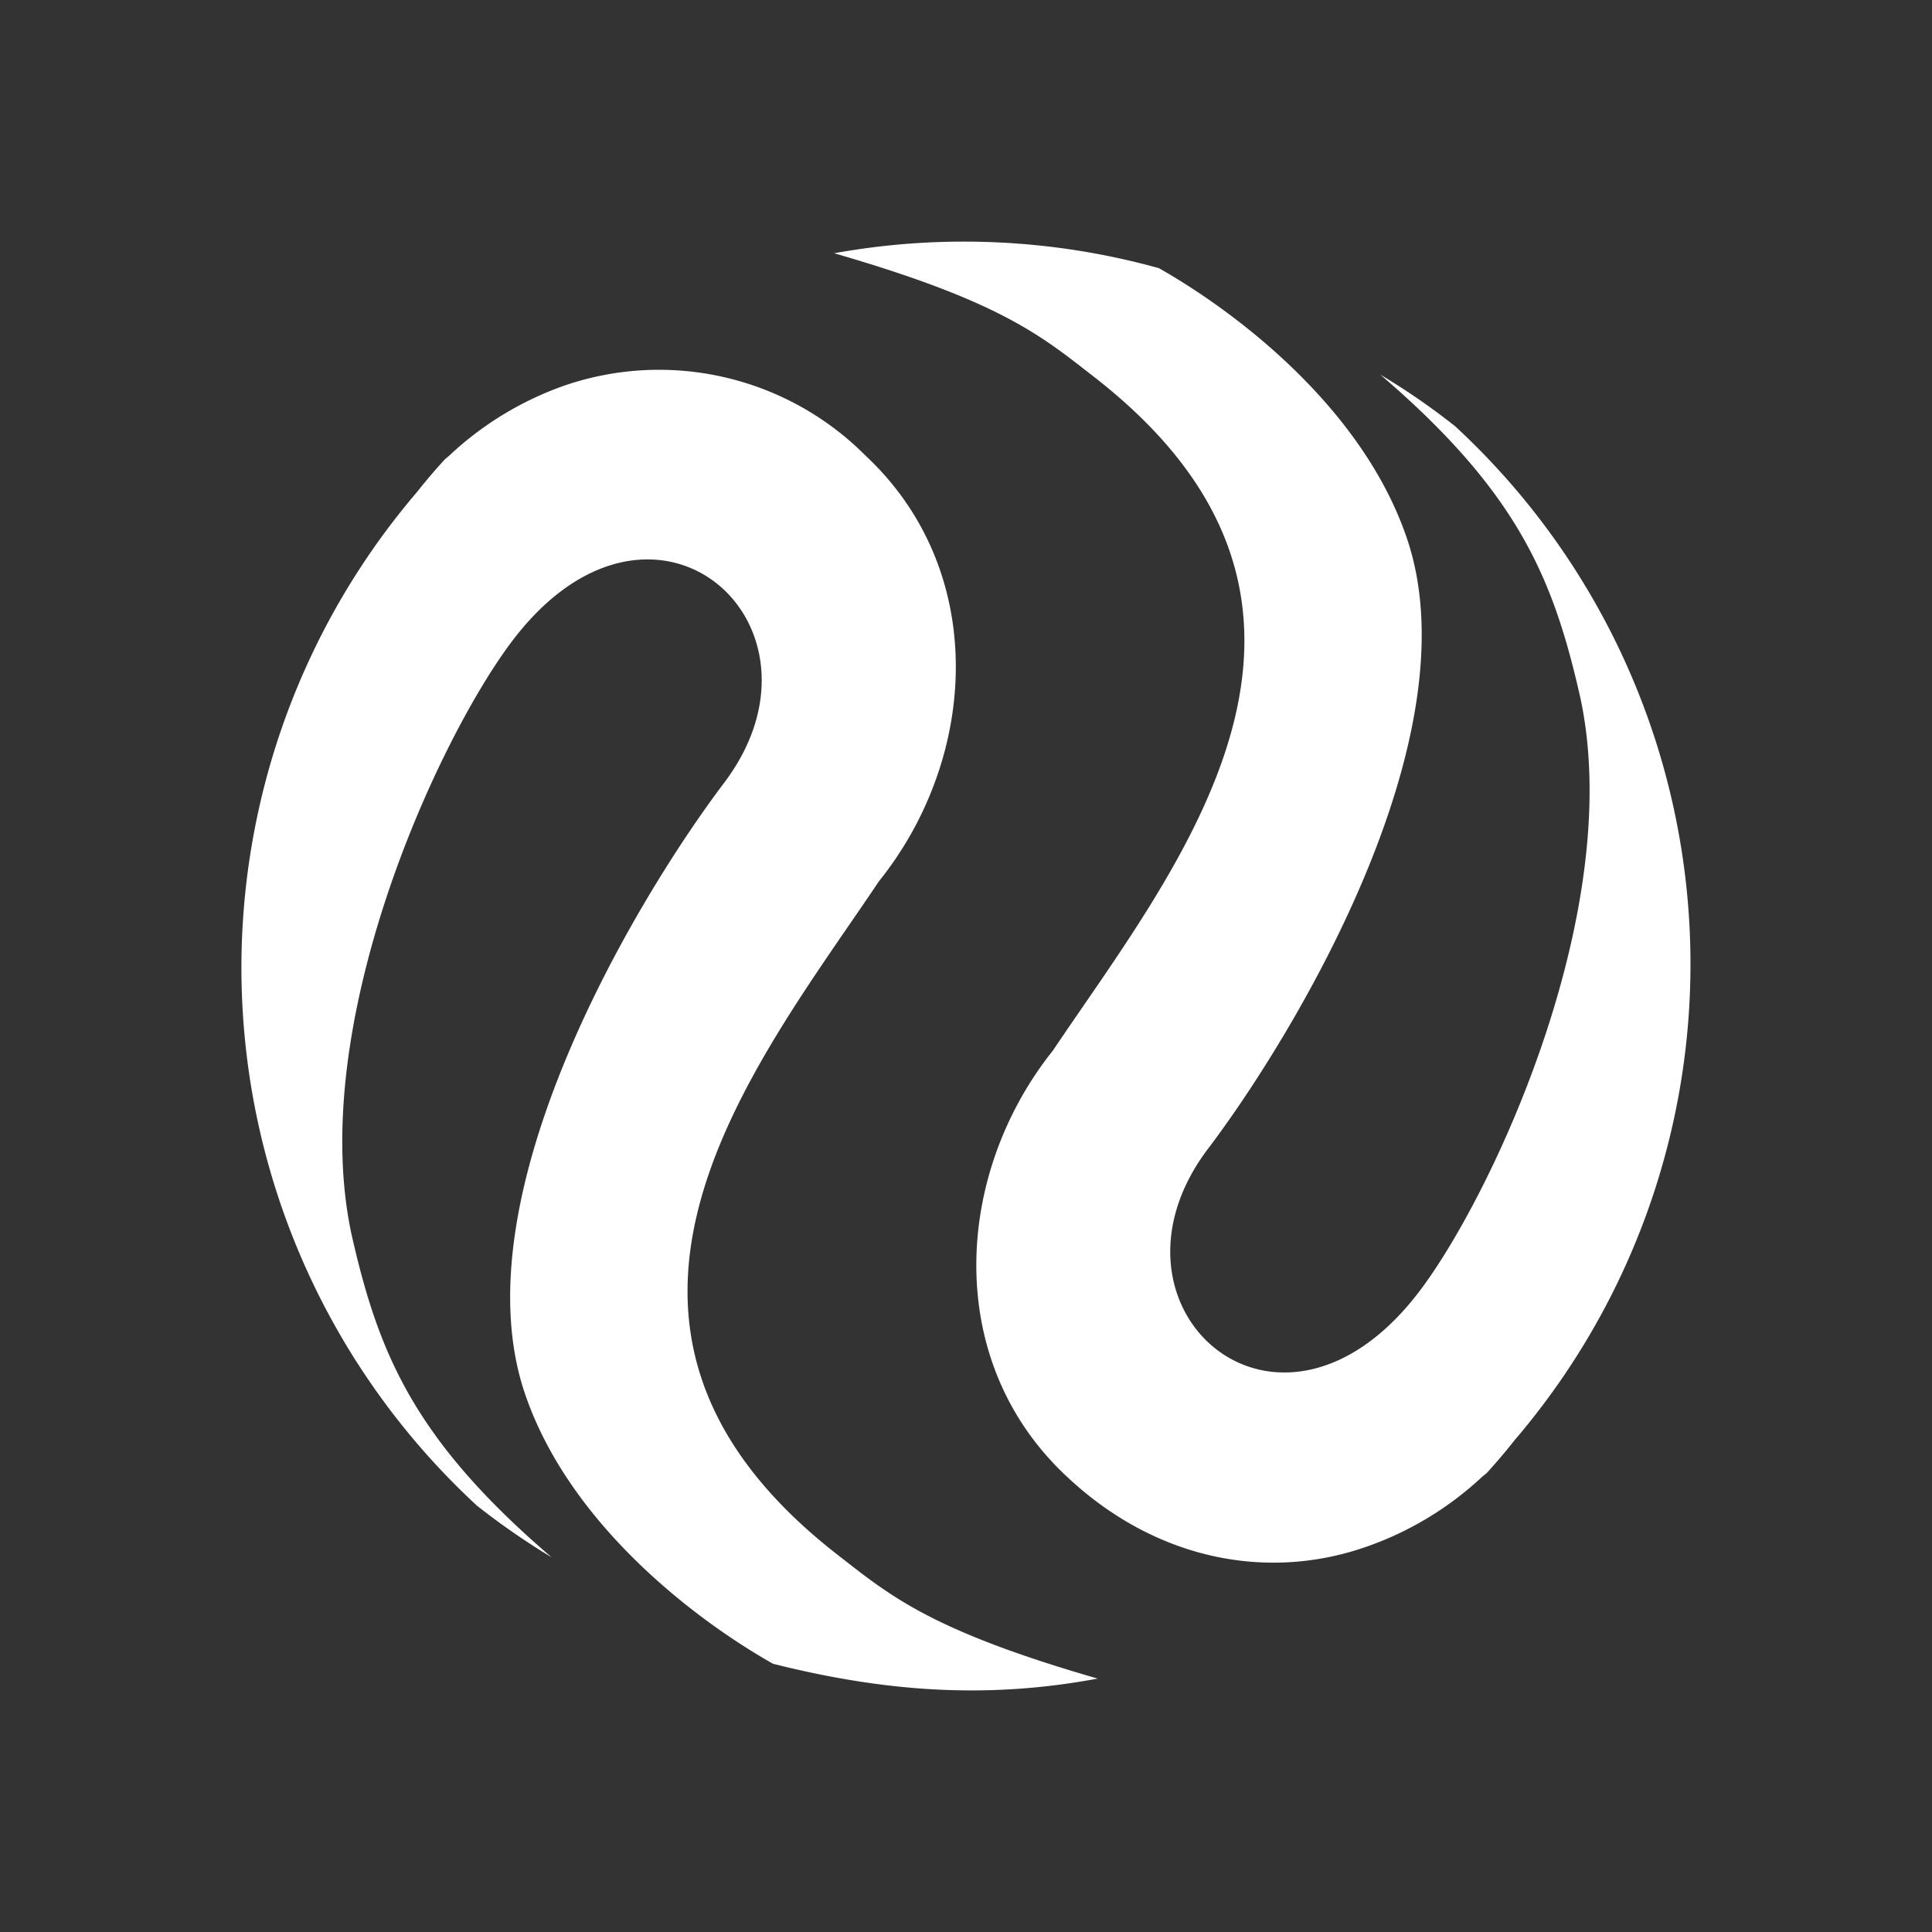 <svg xmlns="http://www.w3.org/2000/svg" width="24" height="24" fill="none" viewBox="0 0 24 24">
    <rect x="0" y="0" width="24" height="24" fill="#333333" stroke="none"/>
    <path fill="#fff" d="M5.182 6.11a7 7 0 0 1 .35-.41l.022-.017.04-.035.01-.01c.403-.373.878-.66 1.395-.844a3.62 3.62 0 0 1 3.753.866c1.535 1.435 1.4 3.751.167 5.287-1.54 2.296-4.2 5.497-.517 8.365.658.512 1.154.94 3.234 1.54-1.36.254-2.626.17-4.033-.184-.995-.562-2.56-1.767-3.094-3.392-.804-2.463 1.418-6.142 2.493-7.56C10.476 7.747 8.09 5.626 6.335 8c-.916 1.237-2.525 4.73-1.969 7.33.332 1.467.765 2.542 2.487 4.016a9 9 0 0 1-.928-.642A9.095 9.095 0 0 1 5.182 6.11"/>
    <path fill="#fff" d="M18.816 17.889q-.165.21-.348.41l-.022.018-.04.033-.011.011c-.404.373-.878.66-1.395.844-1.255.45-2.656.168-3.751-.866-1.536-1.434-1.396-3.752-.17-5.288 1.541-2.294 4.202-5.495.517-8.365-.657-.511-1.152-.938-3.234-1.54a9.06 9.06 0 0 1 4.034.185c.994.564 2.559 1.766 3.093 3.392.805 2.464-1.417 6.143-2.492 7.56-1.473 1.97.912 4.089 2.667 1.716.916-1.238 2.525-4.73 1.968-7.33-.332-1.468-.765-2.543-2.485-4.015q.48.286.928.64a9.096 9.096 0 0 1 .741 12.595"/>
</svg>
